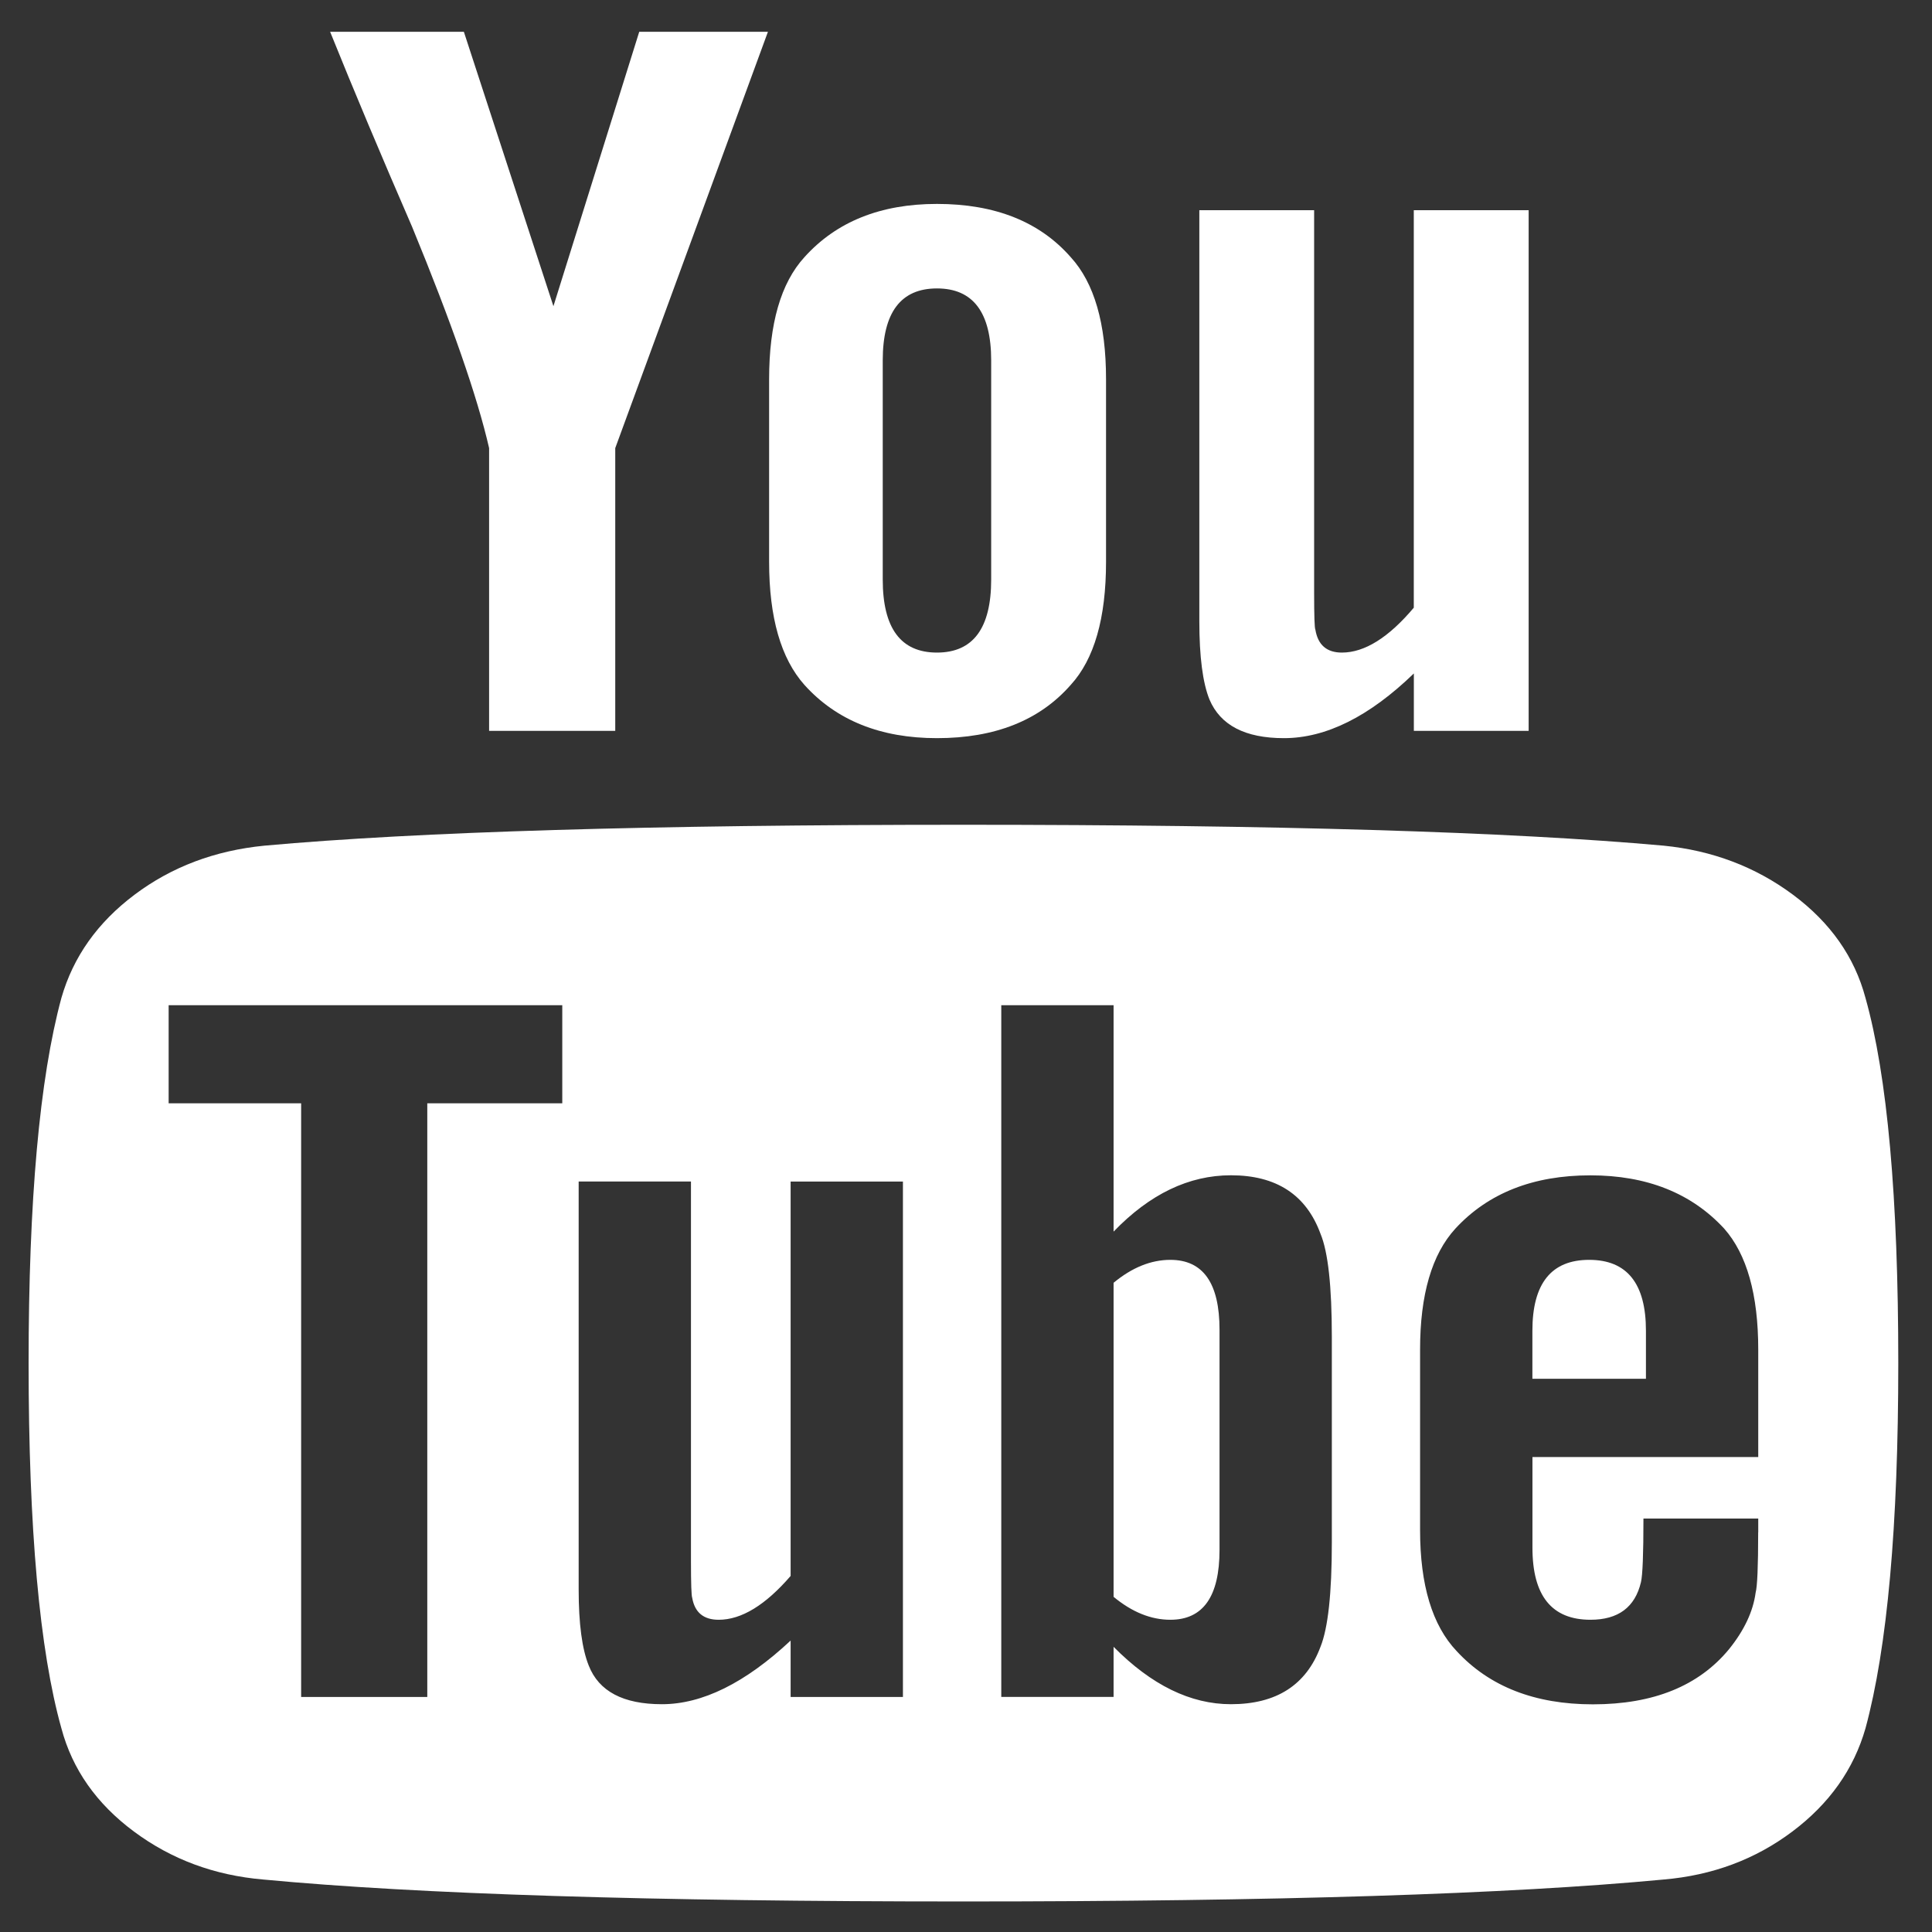 <?xml version="1.0" encoding="UTF-8" standalone="no"?>
<svg
   class="svg-icon"
   style="overflow:hidden;fill:currentColor"
   viewBox="0 0 31 31"
   version="1.1"
   id="svg434"
   sodipodi:docname="youtube-w.svg"
   width="31"
   height="31"
   inkscape:version="1.2.2 (732a01da63, 2022-12-09)"
   xmlns:inkscape="http://www.inkscape.org/namespaces/inkscape"
   xmlns:sodipodi="http://sodipodi.sourceforge.net/DTD/sodipodi-0.dtd"
   xmlns="http://www.w3.org/2000/svg"
   xmlns:svg="http://www.w3.org/2000/svg">
  <rect x="0" y="0" width="31" height="31" fill="#333333" stroke="none"/>
  <defs
     id="defs438" />
  <sodipodi:namedview
     id="namedview436"
     pagecolor="#ffffff"
     bordercolor="#000000"
     borderopacity="0.25"
     inkscape:showpageshadow="2"
     inkscape:pageopacity="0.0"
     inkscape:pagecheckerboard="0"
     inkscape:deskcolor="#d1d1d1"
     showgrid="false"
     inkscape:zoom="25.168582"
     inkscape:cx="11.144847"
     inkscape:cy="18.217157"
     inkscape:window-width="2560"
     inkscape:window-height="1368"
     inkscape:window-x="-8"
     inkscape:window-y="-8"
     inkscape:window-maximized="1"
     inkscape:current-layer="svg434" />
  <path
     d="m 19.568,21.336 v 3.532 q 0,1.122 -0.789,1.122 -0.466,0 -0.911,-0.368 v -5.039 q 0.445,-0.368 0.911,-0.368 0.789,0 0.789,1.122 z m 6.842,0.017 v 0.77 h -1.822 v -0.77 q 0,-1.138 0.911,-1.138 0.911,0 0.911,1.138 z M 6.856,17.703 H 9.022 V 16.129 H 2.706 v 1.574 h 2.126 v 9.526 h 2.024 z m 5.83,9.526 h 1.802 v -8.27 h -1.802 v 6.328 q -0.607,0.703 -1.154,0.703 -0.364,0 -0.425,-0.352 -0.02,-0.05 -0.02,-0.586 v -6.094 H 9.285 v 6.546 q 0,0.82 0.162,1.222 0.243,0.619 1.174,0.619 0.972,0 2.065,-1.021 z m 8.684,-2.478 v -3.298 q 0,-1.222 -0.182,-1.657 -0.344,-0.938 -1.437,-0.938 -1.012,0 -1.883,0.904 v -3.633 h -1.802 v 11.099 h 1.802 v -0.804 q 0.911,0.921 1.883,0.921 1.093,0 1.437,-0.921 0.182,-0.452 0.182,-1.674 z m 6.842,-0.167 v -0.218 h -1.842 q 0,0.854 -0.04,1.021 -0.142,0.603 -0.81,0.603 -0.931,0 -0.931,-1.155 v -1.456 h 3.623 v -1.724 q 0,-1.323 -0.547,-1.942 -0.789,-0.854 -2.146,-0.854 -1.377,0 -2.166,0.854 -0.567,0.619 -0.567,1.942 v 2.896 q 0,1.323 0.587,1.942 0.789,0.854 2.186,0.854 1.457,0 2.186,-0.887 0.364,-0.452 0.425,-0.904 0.041,-0.151 0.041,-0.971 z M 15.904,9.299 V 5.783 q 0,-1.155 -0.87,-1.155 -0.87,0 -0.87,1.155 v 3.516 q 0,1.172 0.87,1.172 0.87,0 0.87,-1.172 z M 30.459,21.872 q 0,3.917 -0.526,5.859 -0.283,0.988 -1.174,1.657 -0.891,0.67 -2.065,0.77 Q 22.969,30.51 15.459,30.51 7.949,30.51 4.224,30.158 3.05,30.058 2.149,29.388 1.248,28.719 0.985,27.731 0.459,25.856 0.459,21.872 q 0,-3.917 0.526,-5.859 0.283,-0.988 1.174,-1.657 0.891,-0.67 2.085,-0.787 3.704,-0.335 11.215,-0.335 7.51,0 11.235,0.335 1.174,0.117 2.075,0.787 0.901,0.67 1.164,1.657 Q 30.459,17.887 30.459,21.872 Z M 10.257,0.51 h 2.065 L 9.872,7.19 V 11.727 H 7.848 V 7.19 Q 7.564,5.951 6.613,3.641 5.864,1.916 5.297,0.51 h 2.146 l 1.437,4.403 z m 7.49,5.575 v 2.93 q 0,1.356 -0.567,1.975 -0.749,0.854 -2.146,0.854 -1.356,0 -2.126,-0.854 -0.567,-0.636 -0.567,-1.975 v -2.93 q 0,-1.339 0.567,-1.959 0.769,-0.854 2.126,-0.854 1.397,0 2.146,0.854 0.567,0.619 0.567,1.959 z m 6.781,-2.712 v 8.354 h -1.842 v -0.921 q -1.073,1.038 -2.085,1.038 -0.931,0 -1.194,-0.619 Q 19.244,10.822 19.244,9.969 v -6.596 h 1.842 v 6.144 q 0,0.552 0.02,0.586 0.061,0.368 0.425,0.368 0.547,0 1.154,-0.72 V 3.373 Z"
     id="path432"
     style="fill:#ffffff;stroke-width:0.037" />
</svg>
